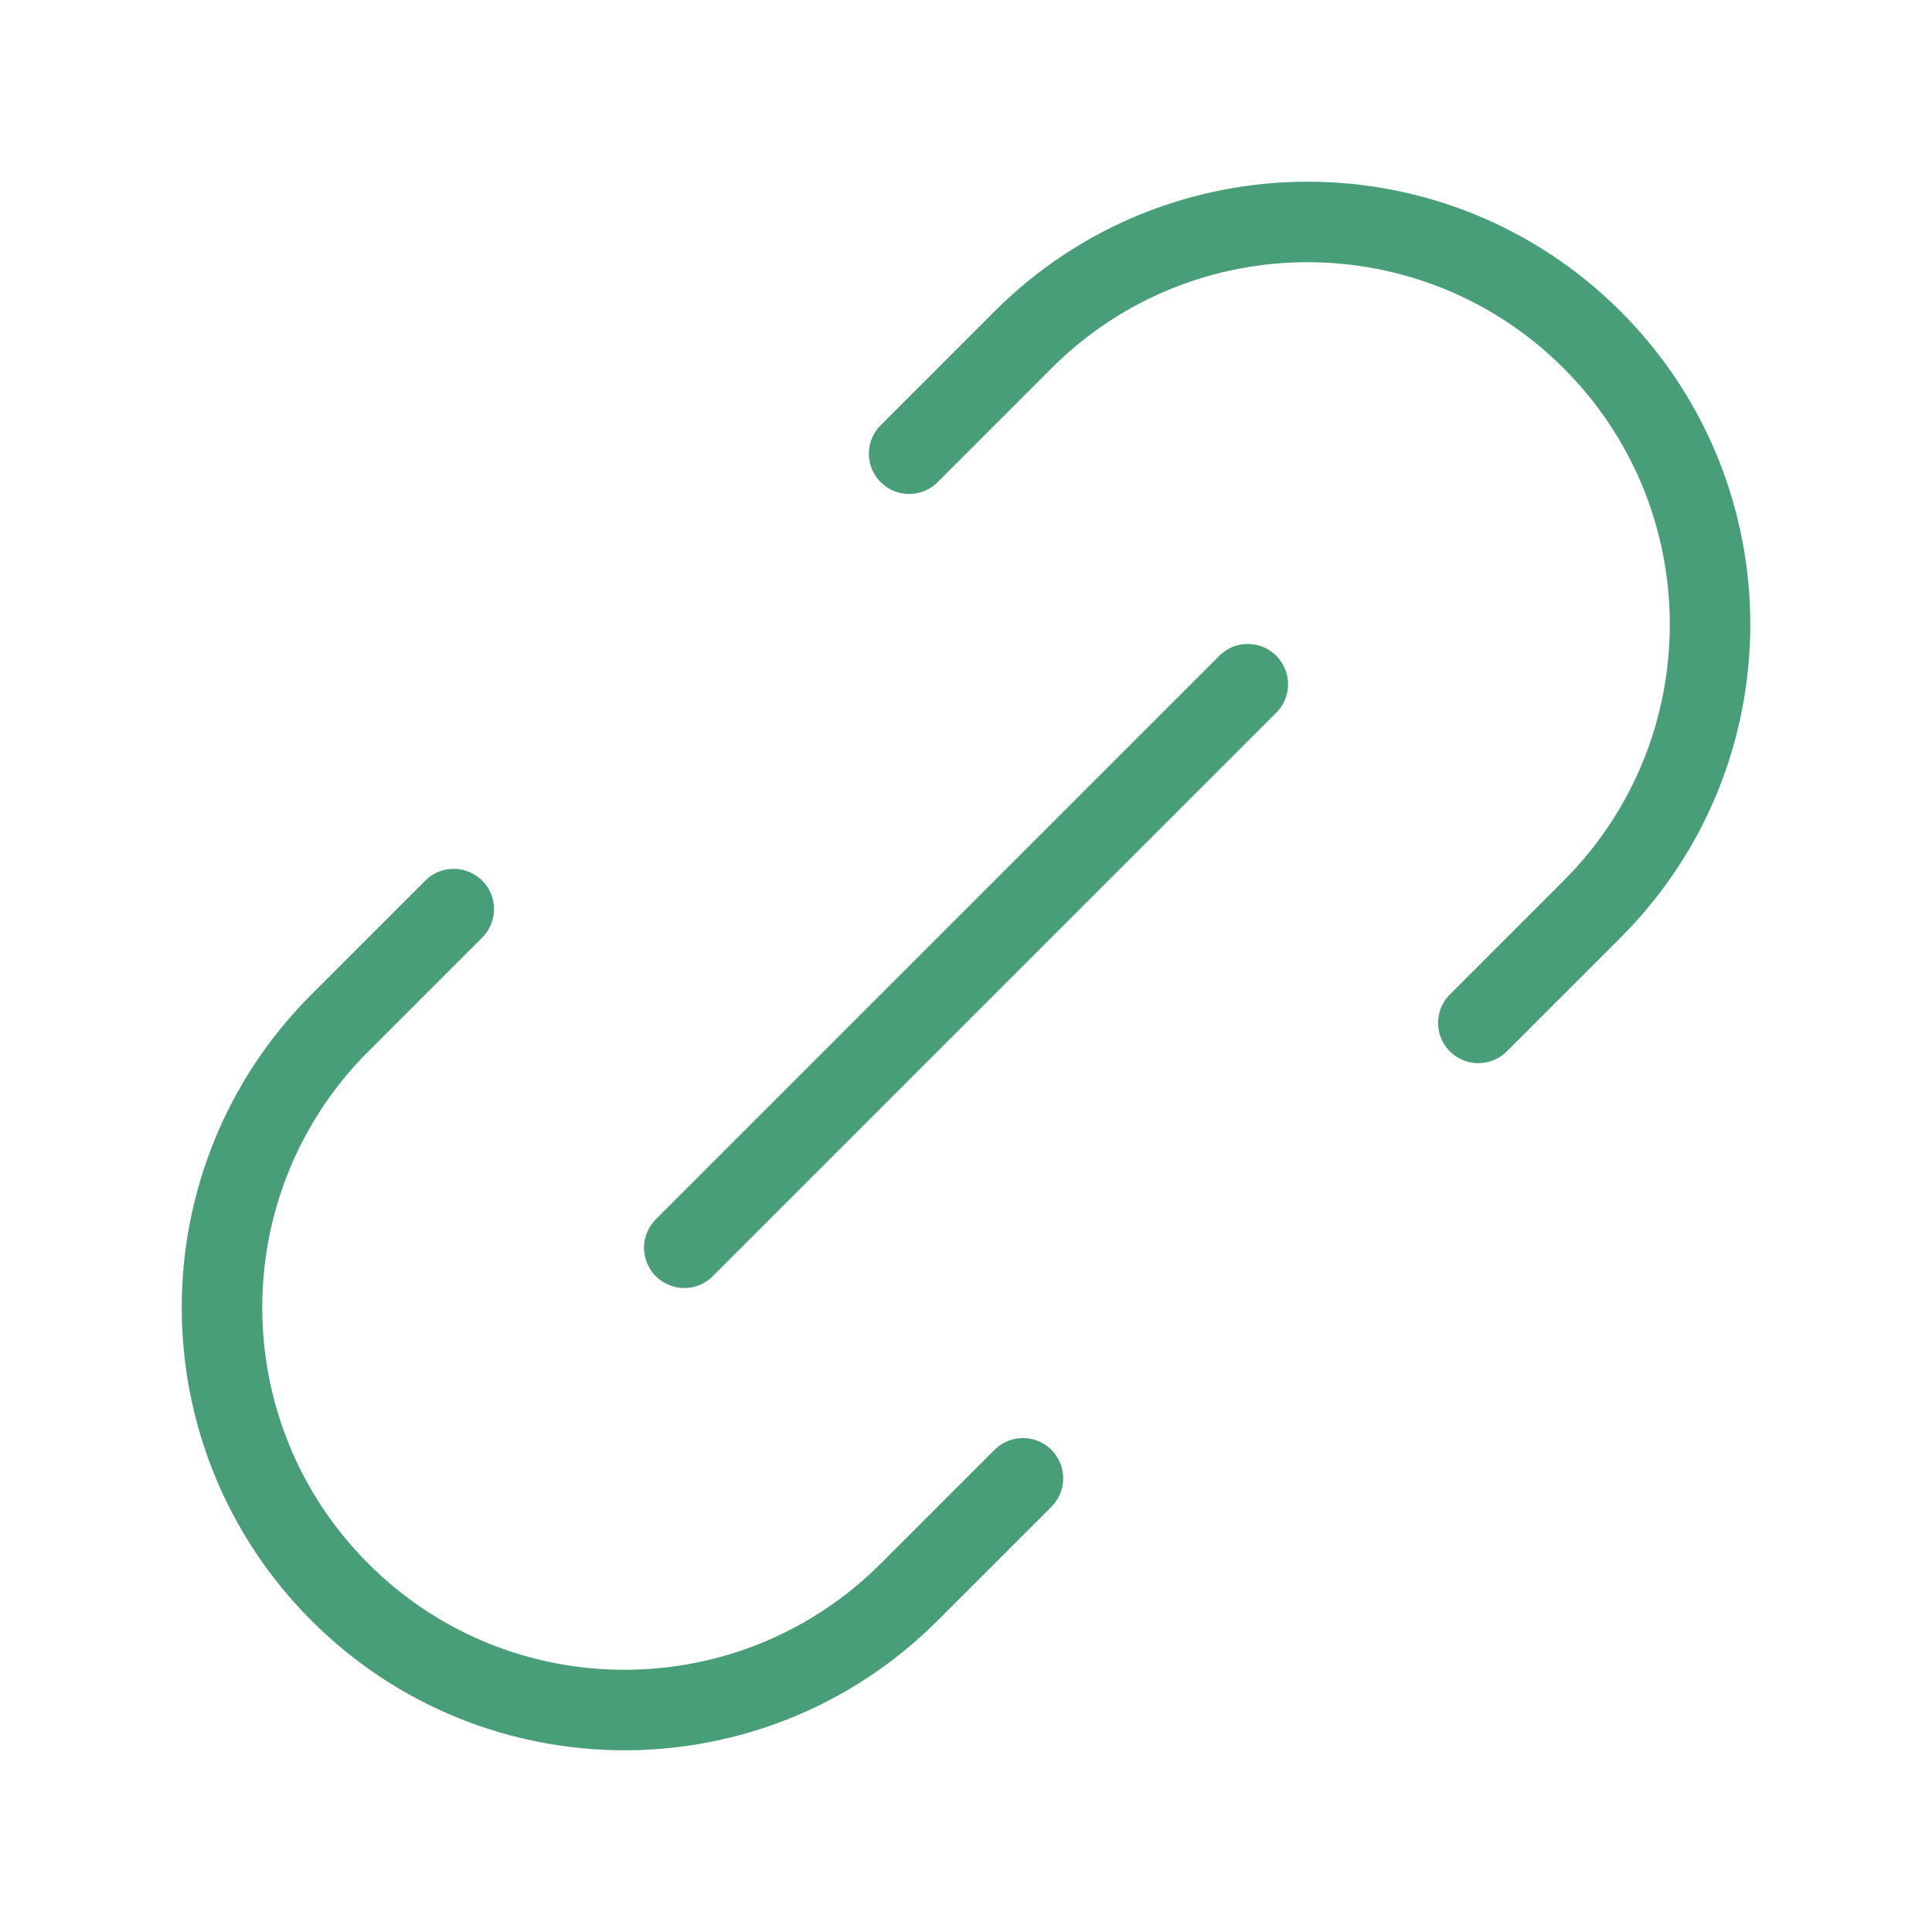 <svg width="48" height="48" viewBox="0 0 48 48" fill="none" xmlns="http://www.w3.org/2000/svg">
<path d="M25.415 36.728L22.587 39.556C18.681 43.462 12.35 43.462 8.445 39.556C4.539 35.651 4.539 29.319 8.445 25.414L11.273 22.586M36.729 25.414L39.557 22.586C43.462 18.68 43.462 12.349 39.557 8.444C35.652 4.538 29.32 4.538 25.415 8.444L22.587 11.272M17.001 31L31.001 17" stroke="#479E78" stroke-width="2" stroke-linecap="round" stroke-linejoin="round"/>
</svg>
